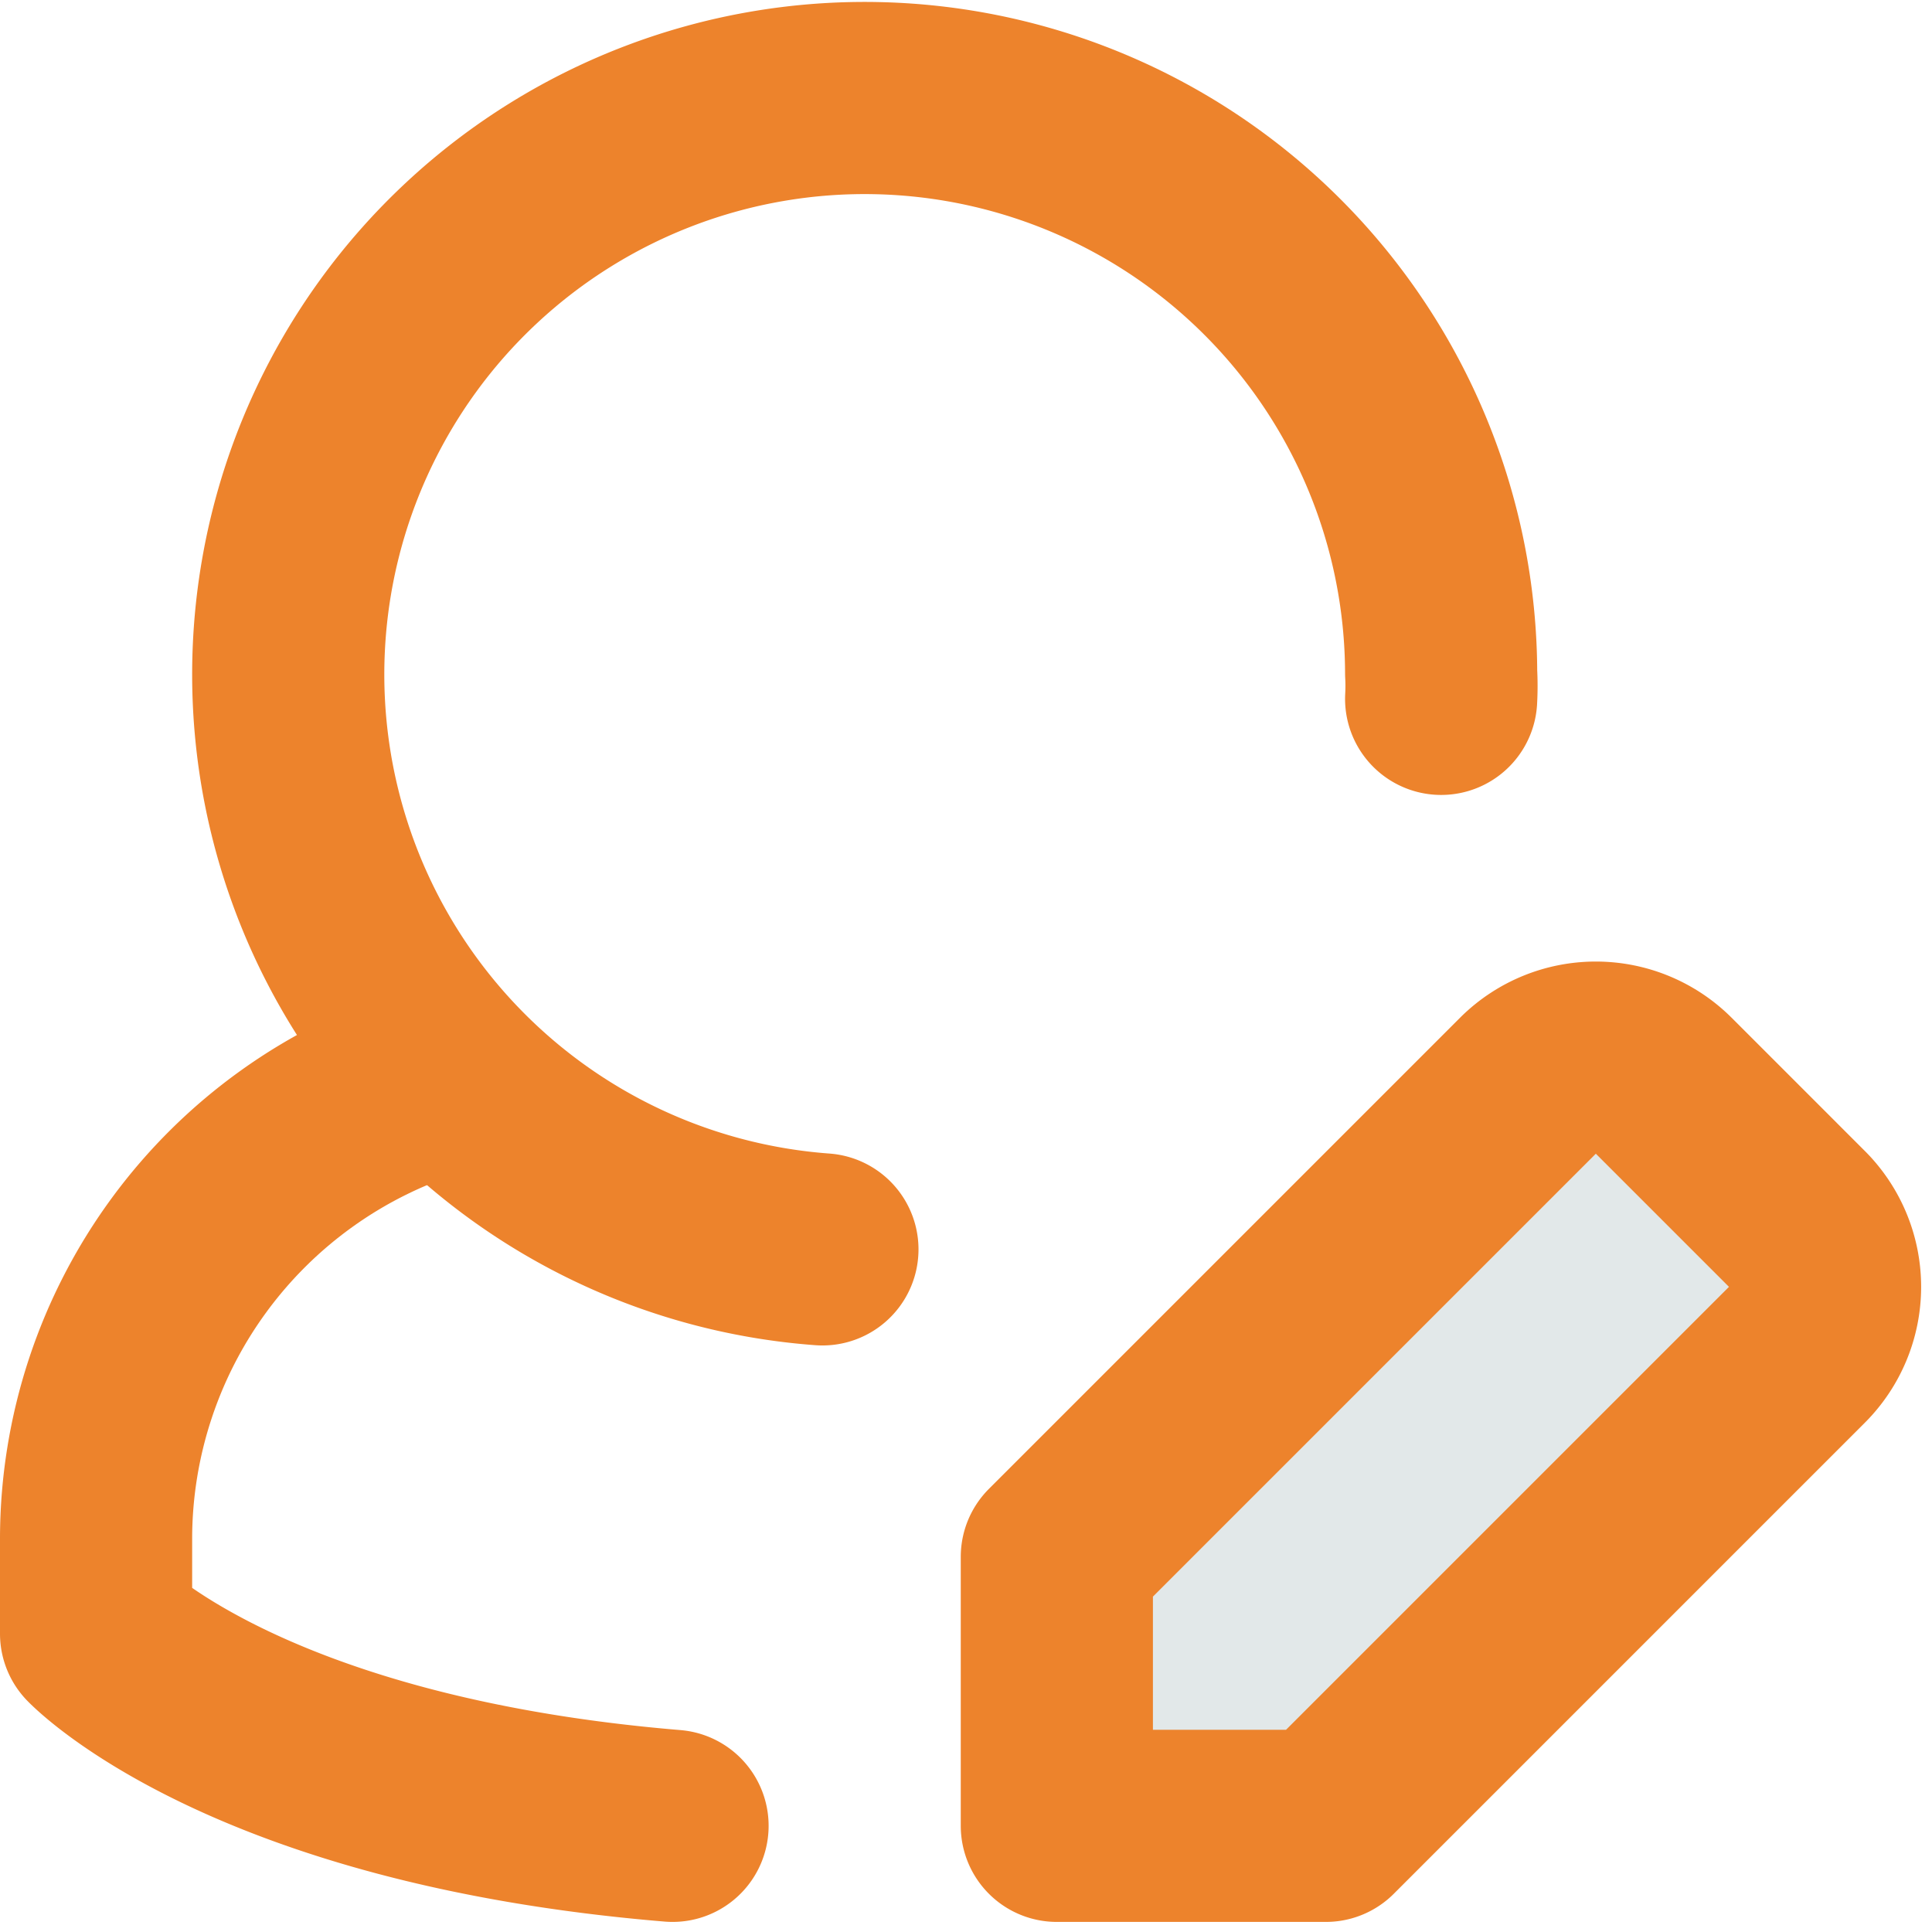 <!DOCTYPE svg PUBLIC "-//W3C//DTD SVG 1.1//EN" "http://www.w3.org/Graphics/SVG/1.1/DTD/svg11.dtd">
<!-- Uploaded to: SVG Repo, www.svgrepo.com, Transformed by: SVG Repo Mixer Tools -->
<svg width="800px" height="800px" viewBox="0 -0.02 20.109 20.109" xmlns="http://www.w3.org/2000/svg" fill="#000000">
<g id="SVGRepo_bgCarrier" stroke-width="0"/>
<g id="SVGRepo_tracerCarrier" stroke-linecap="round" stroke-linejoin="round"/>
<g id="SVGRepo_iconCarrier"> <g id="edit-user-6" transform="translate(-2 -2.016)"> <path id="secondary" fill="#e2e8e9" d="M20.71,16.09,15.8,21H13V18.2l4.91-4.91a1,1,0,0,1,1.4,0l1.4,1.4A1,1,0,0,1,20.71,16.09Z"/> <path id="primary" d="M20.71,16.09,15.8,21H13V18.2l4.91-4.91a1,1,0,0,1,1.4,0l1.4,1.4A1,1,0,0,1,20.71,16.09Z" fill="none" stroke="#ed832c" stroke-linecap="round" stroke-linejoin="round" stroke-width="2"/> <path id="primary-2" data-name="primary" d="M17,9.27A2.44,2.44,0,0,0,17,9a6,6,0,1,0-6.44,6" fill="none" stroke="#ed832c" stroke-linecap="round" stroke-linejoin="round" stroke-width="2"/> <path id="primary-3" data-name="primary" d="M9,21c-4.45-.37-6-2-6-2V18a5,5,0,0,1,3.49-4.75" fill="none" stroke="#ed832c" stroke-linecap="round" stroke-linejoin="round" stroke-width="2"/> </g> </g>
</svg>